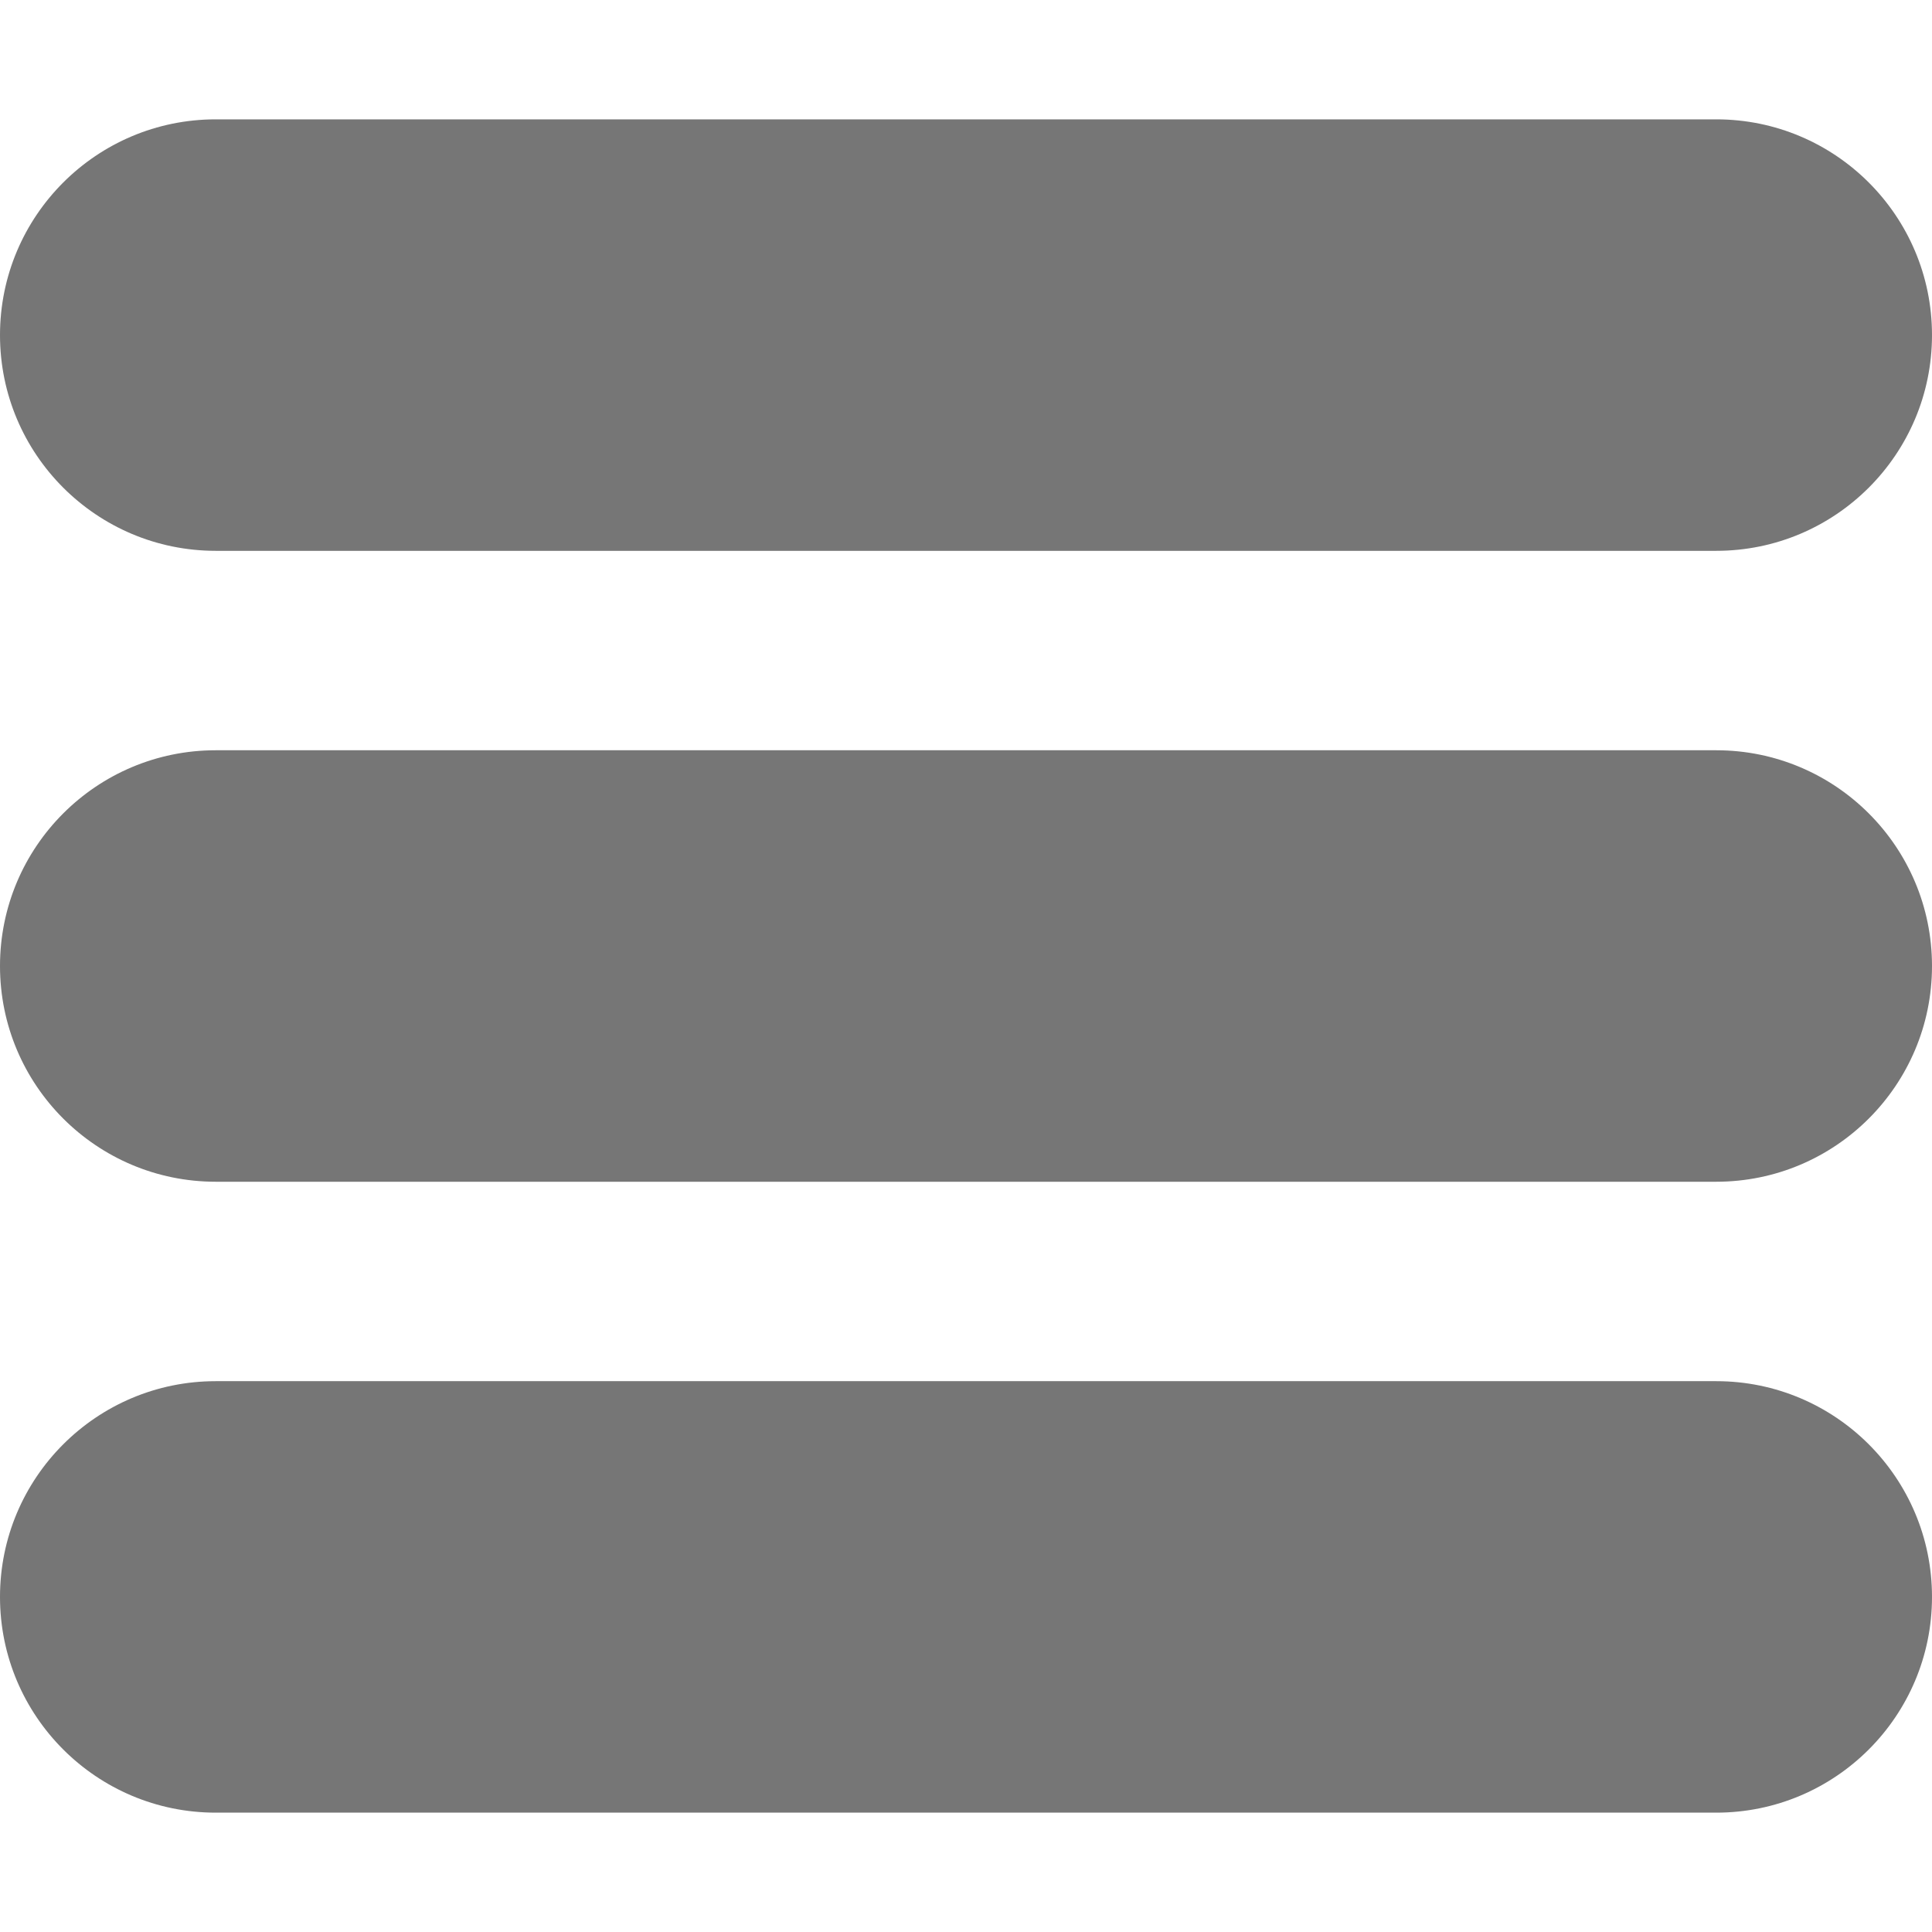 <?xml version="1.0" encoding="iso-8859-1"?>
<!DOCTYPE svg PUBLIC "-//W3C//DTD SVG 1.1//EN" "www.w3.org/Graphics/SVG/1.1/DTD/svg11.dtd">
<svg version="1.1" id="Capa_1" xmlns="http://www.w3.org/2000/svg" x="0px" y="0px"
	 width="44.776px" height="44.776px" viewBox="0 0 44.776 44.776" style="enable-background:new 0 0 44.776 44.776;"
	 xml:space="preserve">
<g>
	<g>
		<g>
			<path d="M39.776,12.766H5c-2.761,0-5-2.239-5-5s2.239-5,5-5h34.776c2.761,0,5,2.239,5,5S42.537,12.766,39.776,12.766z" fill="#767676" />
		</g>
		<g>
			<path d="M39.776,27.388H5c-2.761,0-5-2.239-5-5c0-2.762,2.239-5,5-5h34.776c2.761,0,5,2.238,5,5
				C44.776,25.149,42.537,27.388,39.776,27.388z" fill="#767676"/>
		</g>
		<g>
			<path d="M39.776,42.01H5c-2.761,0-5-2.239-5-5c0-2.762,2.239-5,5-5h34.776c2.761,0,5,2.238,5,5
				C44.776,39.771,42.537,42.01,39.776,42.01z" fill="#767676"/>
		</g>
	</g>
</g>
</svg>
